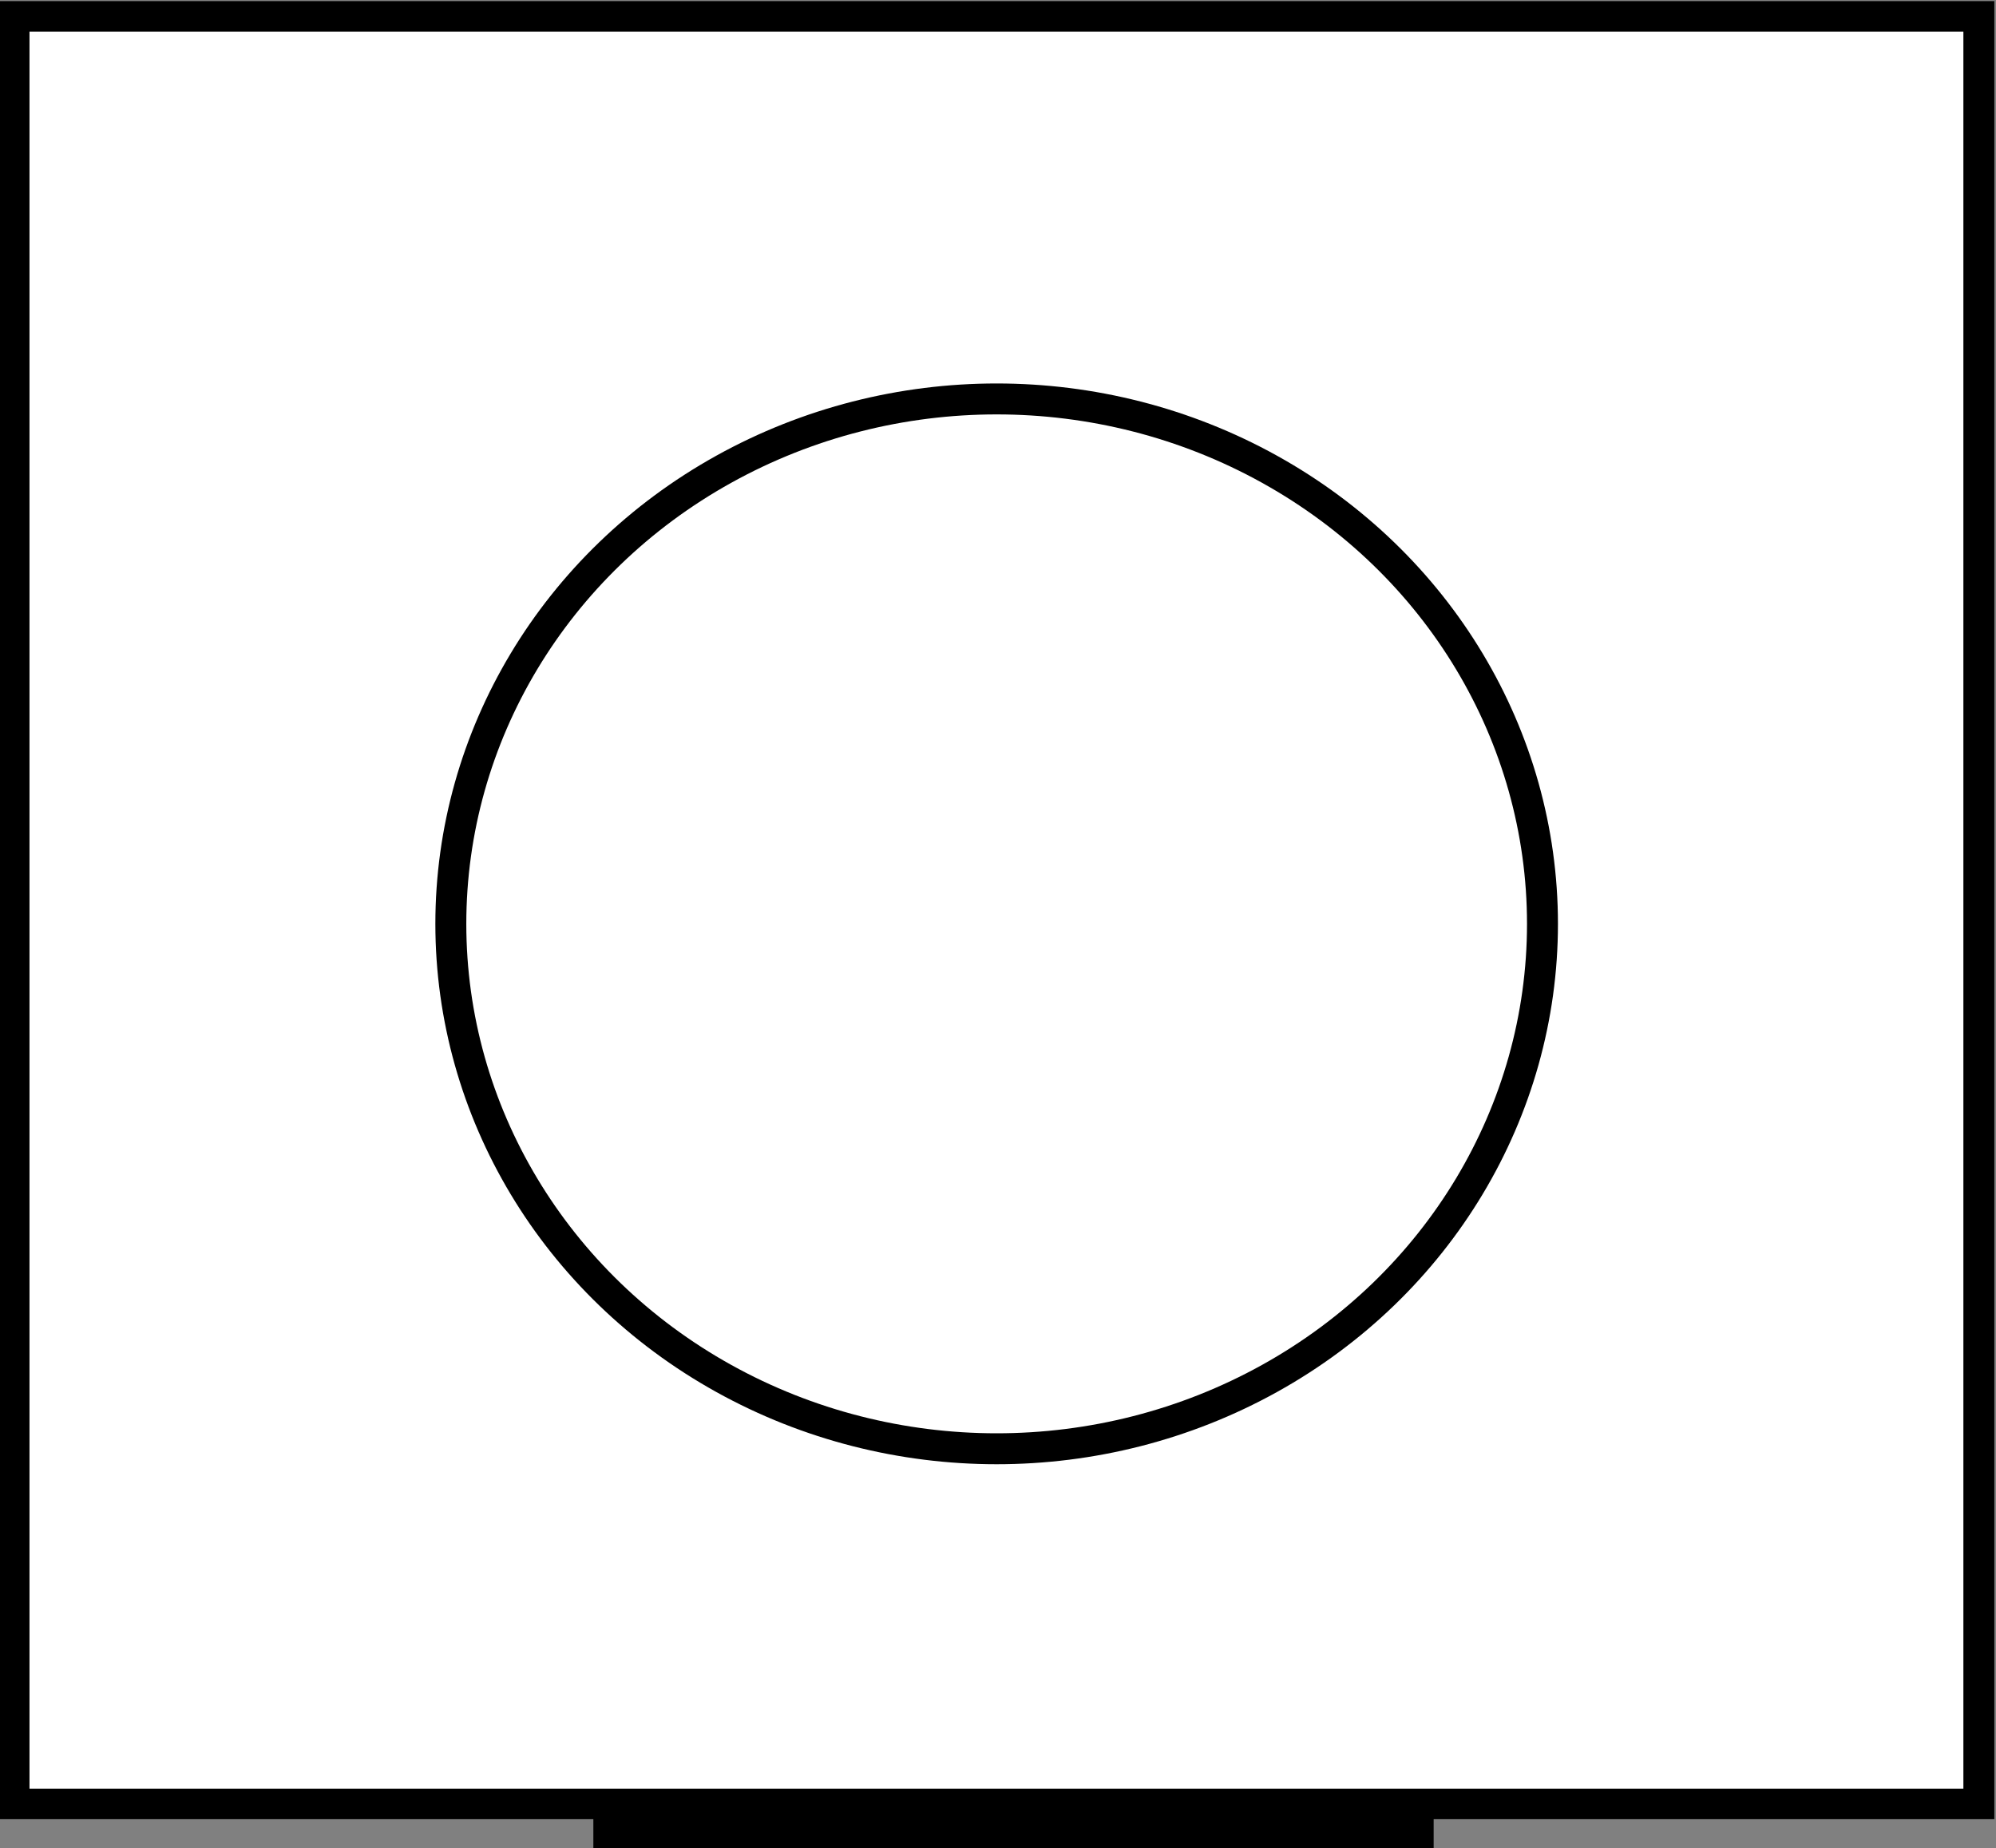 <?xml version="1.0" encoding="UTF-8" standalone="no"?>
<svg
   xmlns:dc="http://purl.org/dc/elements/1.1/"
   xmlns:cc="http://creativecommons.org/ns#"
   xmlns:rdf="http://www.w3.org/1999/02/22-rdf-syntax-ns#"
   xmlns:svg="http://www.w3.org/2000/svg"
   xmlns="http://www.w3.org/2000/svg"
   version="1.1"
   height="59.746"
   width="64.507"
   id="svgElement">
  <rect width="100%" height="100%" fill="#808080" stroke="none"/>
  <defs
     id="defs31" />
  <g
     transform="translate(116.83,-533.921)"
     id="g3"
     class="Floorplan">
    <polygon
       style="fill:#ffffff;stroke:#000000;stroke-width:1"
       transform="matrix(1,0,0,0.986,-537.914,185.023)"
       id="polygon17"
       points="485.037,412.989 485.037,354.389 421.537,354.389 421.537,412.989 "
       class="FixedFurniture, Fireplace" />
    <path
       id="path4195"
       d="m -97.654,593.167 27.157,0"
       style="fill:none;fill-rule:evenodd;stroke:#000000;stroke-width:1px;stroke-linecap:butt;stroke-linejoin:miter;stroke-opacity:1" />
  </g>
  <ellipse
     ry="12.278"
     rx="9.724"
     cy="39.373"
     cx="36.597"
     id="path4189"
     style="fill:#ffffff;fill-opacity:1" />
  <ellipse
     ry="16.967"
     rx="17.64"
     cy="29.862"
     cx="32.21"
     id="path4191"
     style="fill:#ffffff;fill-opacity:1;stroke:#000000;stroke-opacity:1" />
</svg>
